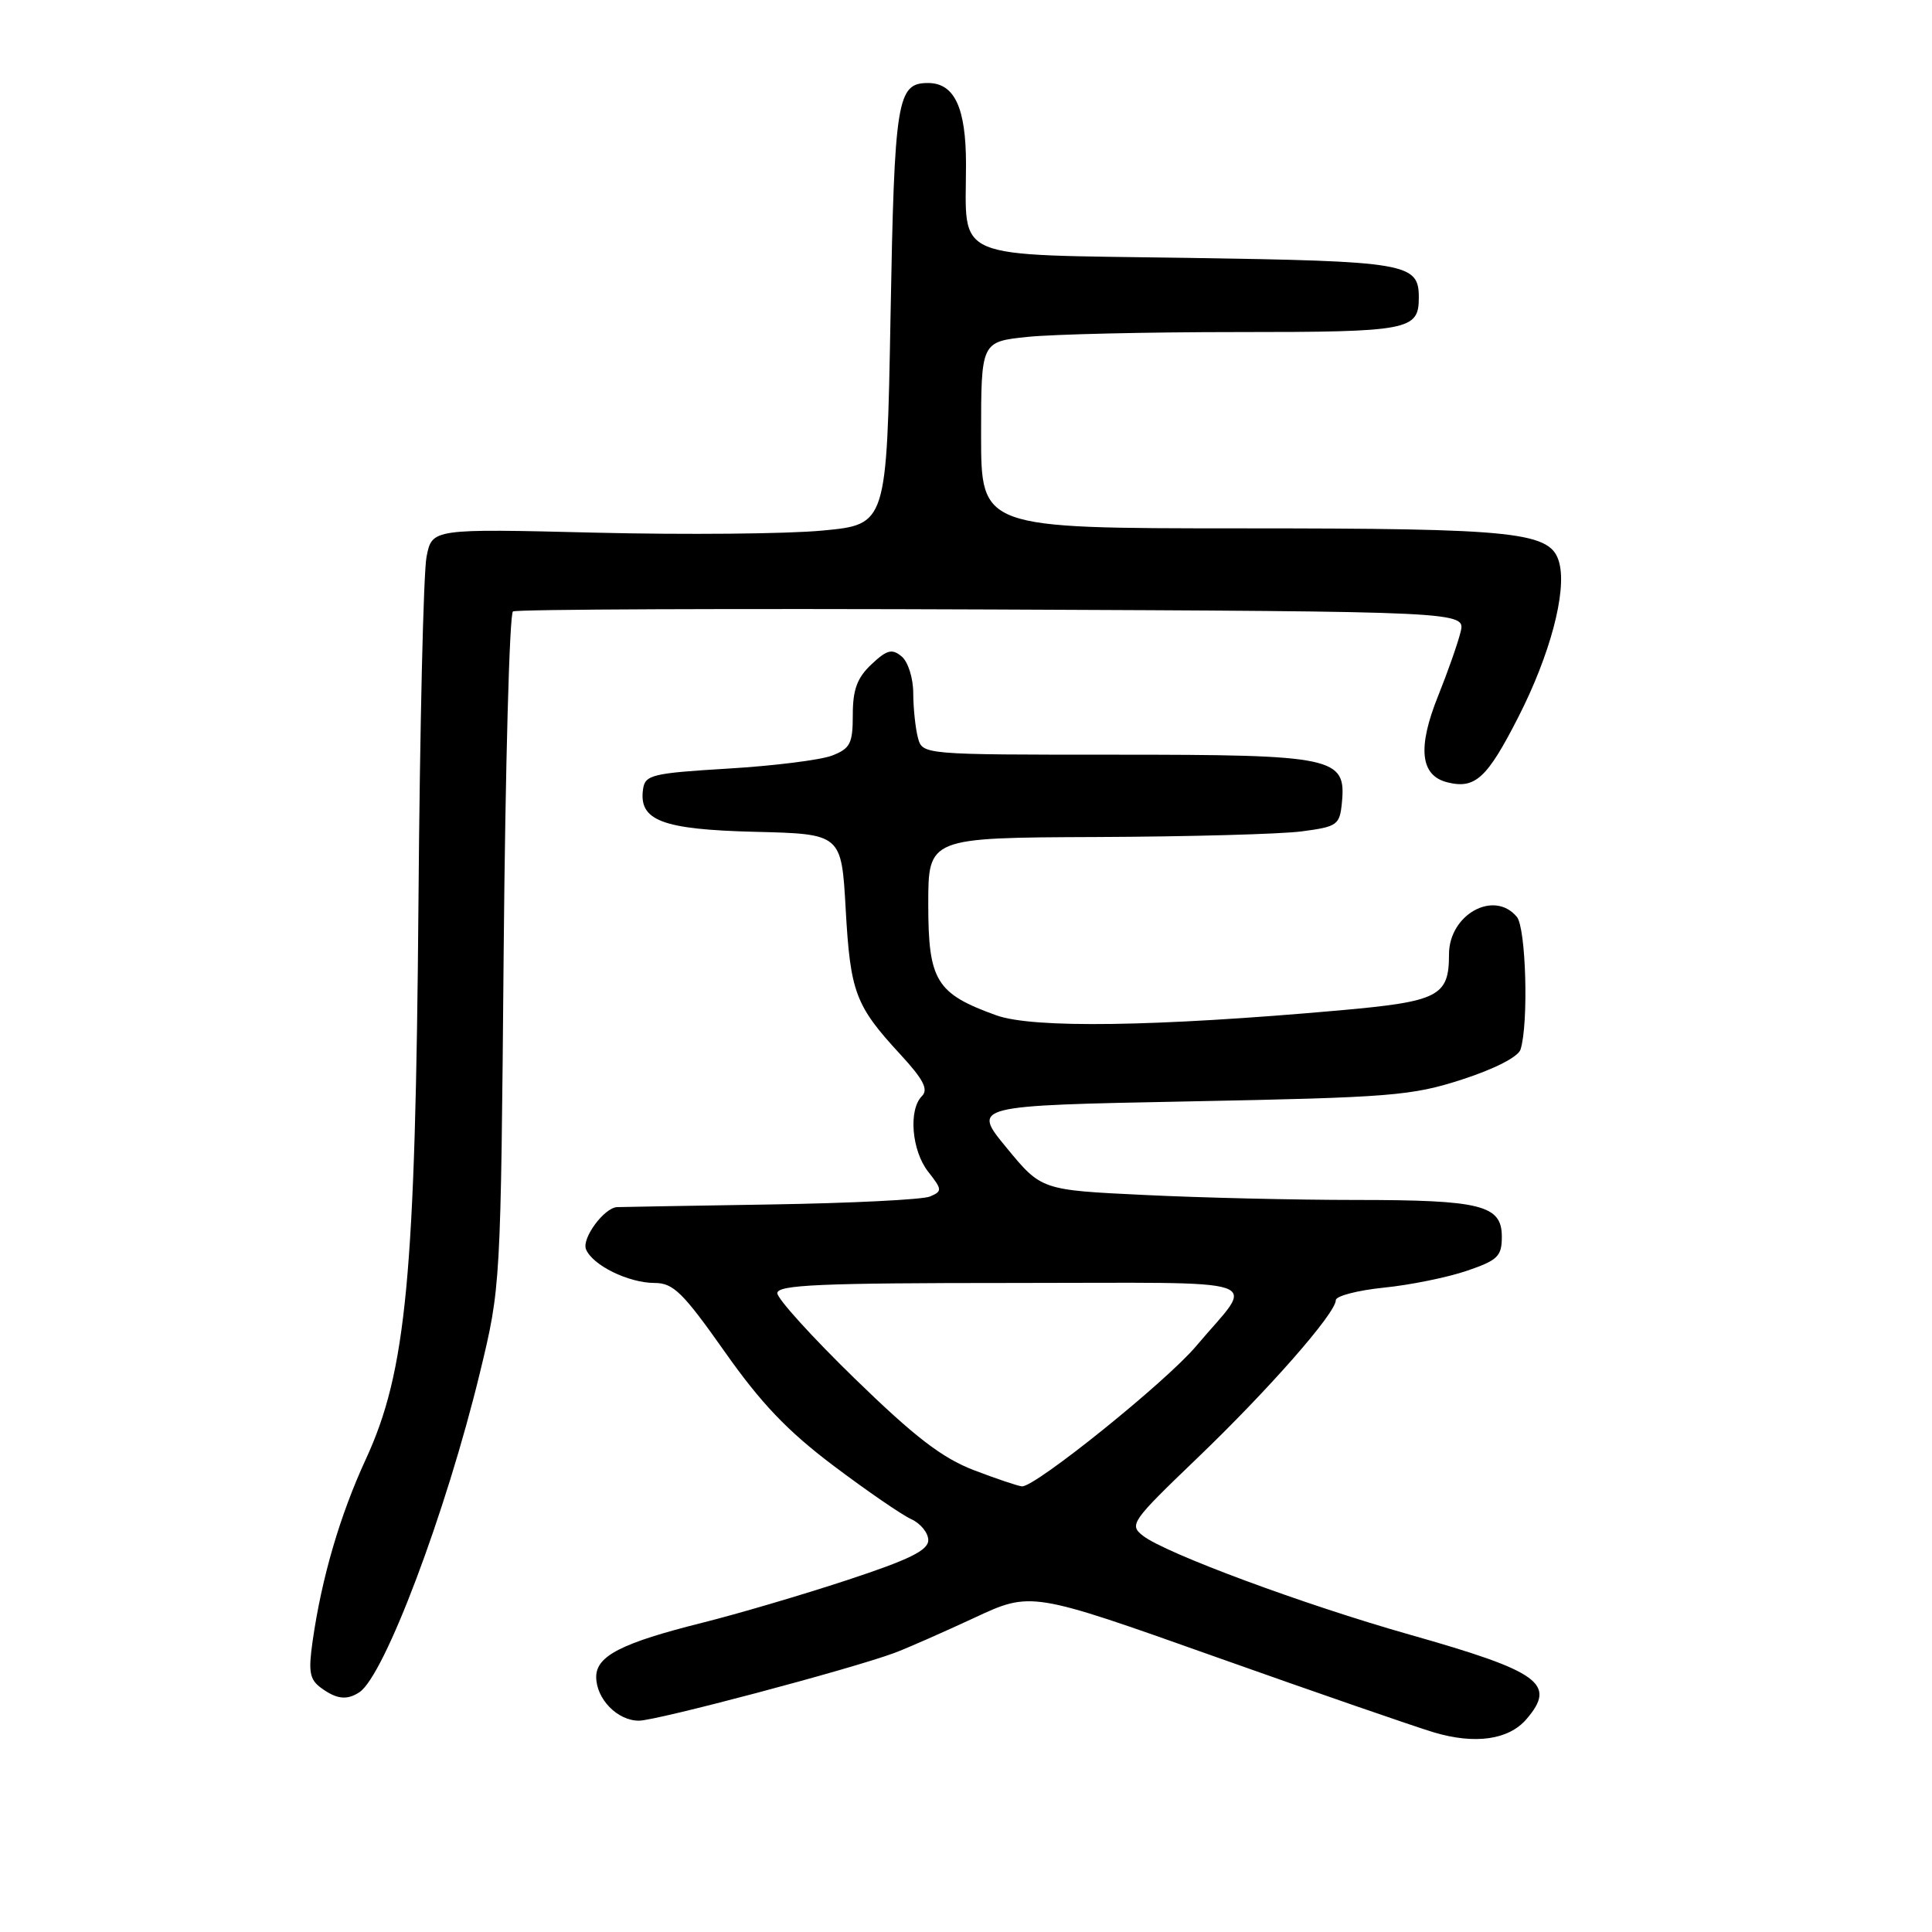 <?xml version="1.0" encoding="UTF-8" standalone="no"?>
<!DOCTYPE svg PUBLIC "-//W3C//DTD SVG 1.1//EN" "http://www.w3.org/Graphics/SVG/1.1/DTD/svg11.dtd" >
<svg xmlns="http://www.w3.org/2000/svg" xmlns:xlink="http://www.w3.org/1999/xlink" version="1.1" viewBox="0 0 256 256">
 <g >
 <path fill="currentColor"
d=" M 202.25 227.81 C 206.30 223.11 204.08 221.50 186.80 216.60 C 172.76 212.62 154.45 205.83 151.44 203.49 C 149.59 202.04 149.91 201.59 158.61 193.24 C 168.12 184.12 177.00 174.00 177.00 172.28 C 177.00 171.73 179.86 170.98 183.36 170.62 C 186.86 170.27 191.81 169.26 194.36 168.39 C 198.46 166.99 199.00 166.47 199.00 163.88 C 199.00 159.68 196.29 159.00 179.59 159.00 C 171.74 159.00 159.17 158.71 151.65 158.34 C 137.99 157.69 137.99 157.69 133.38 152.09 C 128.77 146.50 128.77 146.50 157.64 145.94 C 184.30 145.42 187.05 145.20 193.73 143.04 C 198.05 141.64 201.17 140.04 201.48 139.06 C 202.56 135.65 202.21 122.95 200.99 121.49 C 197.98 117.86 192.00 121.17 192.00 126.46 C 192.00 132.02 190.65 132.71 177.50 133.88 C 153.07 136.05 136.90 136.28 132.03 134.54 C 124.05 131.67 123.00 129.97 123.00 119.83 C 123.00 111.00 123.00 111.00 145.25 110.91 C 157.49 110.86 169.75 110.53 172.50 110.16 C 177.21 109.54 177.52 109.32 177.81 106.35 C 178.39 100.33 176.83 100.00 147.89 100.00 C 122.23 100.00 122.23 100.00 121.63 97.75 C 121.30 96.51 121.02 93.87 121.01 91.87 C 121.01 89.85 120.32 87.68 119.47 86.98 C 118.20 85.92 117.52 86.10 115.47 88.03 C 113.58 89.81 113.00 91.37 113.00 94.70 C 113.00 98.52 112.67 99.18 110.25 100.12 C 108.74 100.70 102.55 101.48 96.50 101.84 C 86.42 102.45 85.48 102.67 85.21 104.56 C 84.61 108.73 87.71 109.91 100.04 110.22 C 111.50 110.50 111.50 110.50 112.06 120.50 C 112.68 131.50 113.33 133.24 119.27 139.68 C 122.35 143.02 123.05 144.35 122.16 145.24 C 120.35 147.05 120.80 152.47 122.99 155.26 C 124.85 157.63 124.87 157.84 123.24 158.54 C 122.28 158.96 112.72 159.43 102.00 159.60 C 91.28 159.77 82.16 159.93 81.75 159.95 C 80.04 160.06 77.09 164.06 77.64 165.51 C 78.46 167.63 83.27 170.00 86.75 170.00 C 89.21 170.00 90.49 171.26 96.00 179.07 C 100.83 185.94 104.34 189.61 110.42 194.20 C 114.84 197.53 119.48 200.72 120.73 201.29 C 121.98 201.86 123.00 203.11 123.00 204.08 C 123.00 205.43 120.49 206.66 112.25 209.37 C 106.34 211.32 97.71 213.86 93.07 215.02 C 82.38 217.70 79.00 219.42 79.00 222.20 C 79.00 225.12 81.81 228.00 84.66 228.00 C 86.98 228.00 112.76 221.16 118.52 219.02 C 120.16 218.41 124.90 216.32 129.06 214.39 C 136.62 210.86 136.62 210.86 161.06 219.54 C 174.50 224.31 187.53 228.81 190.00 229.55 C 195.45 231.17 199.90 230.54 202.25 227.81 Z  M 47.62 224.23 C 50.94 222.05 59.10 200.42 63.59 181.90 C 66.35 170.50 66.35 170.50 66.74 126.02 C 66.96 101.55 67.51 81.30 67.97 81.02 C 68.43 80.73 97.02 80.62 131.51 80.76 C 194.21 81.03 194.21 81.03 193.53 83.76 C 193.16 85.27 191.82 89.07 190.56 92.21 C 187.80 99.07 188.19 102.76 191.77 103.66 C 195.47 104.59 197.05 103.13 201.20 94.99 C 205.38 86.79 207.59 78.50 206.63 74.65 C 205.58 70.46 201.49 70.01 164.25 70.01 C 130.00 70.00 130.00 70.00 130.00 57.64 C 130.00 45.28 130.00 45.28 136.15 44.64 C 139.53 44.29 152.04 44.00 163.95 44.00 C 186.75 44.00 188.00 43.76 188.00 39.42 C 188.00 34.87 186.46 34.61 157.33 34.17 C 125.59 33.69 128.00 34.70 128.00 21.76 C 128.00 14.27 126.47 11.00 122.97 11.00 C 118.86 11.00 118.52 13.12 118.00 41.90 C 117.50 69.50 117.50 69.50 109.00 70.30 C 104.33 70.75 90.77 70.87 78.88 70.58 C 57.25 70.05 57.25 70.05 56.52 73.77 C 56.11 75.82 55.63 96.38 55.45 119.46 C 55.05 169.08 53.86 181.70 48.47 193.36 C 45.05 200.78 42.64 209.00 41.43 217.41 C 40.84 221.53 41.02 222.54 42.55 223.66 C 44.60 225.16 45.97 225.32 47.62 224.23 Z  M 129.03 194.80 C 124.81 193.17 121.23 190.42 113.28 182.69 C 107.63 177.19 103.00 172.09 103.00 171.35 C 103.00 170.25 108.71 170.00 134.06 170.00 C 169.20 170.00 166.36 169.03 158.50 178.36 C 154.52 183.09 137.18 197.05 135.42 196.95 C 134.92 196.92 132.04 195.95 129.03 194.80 Z "/>
</g>
</svg>